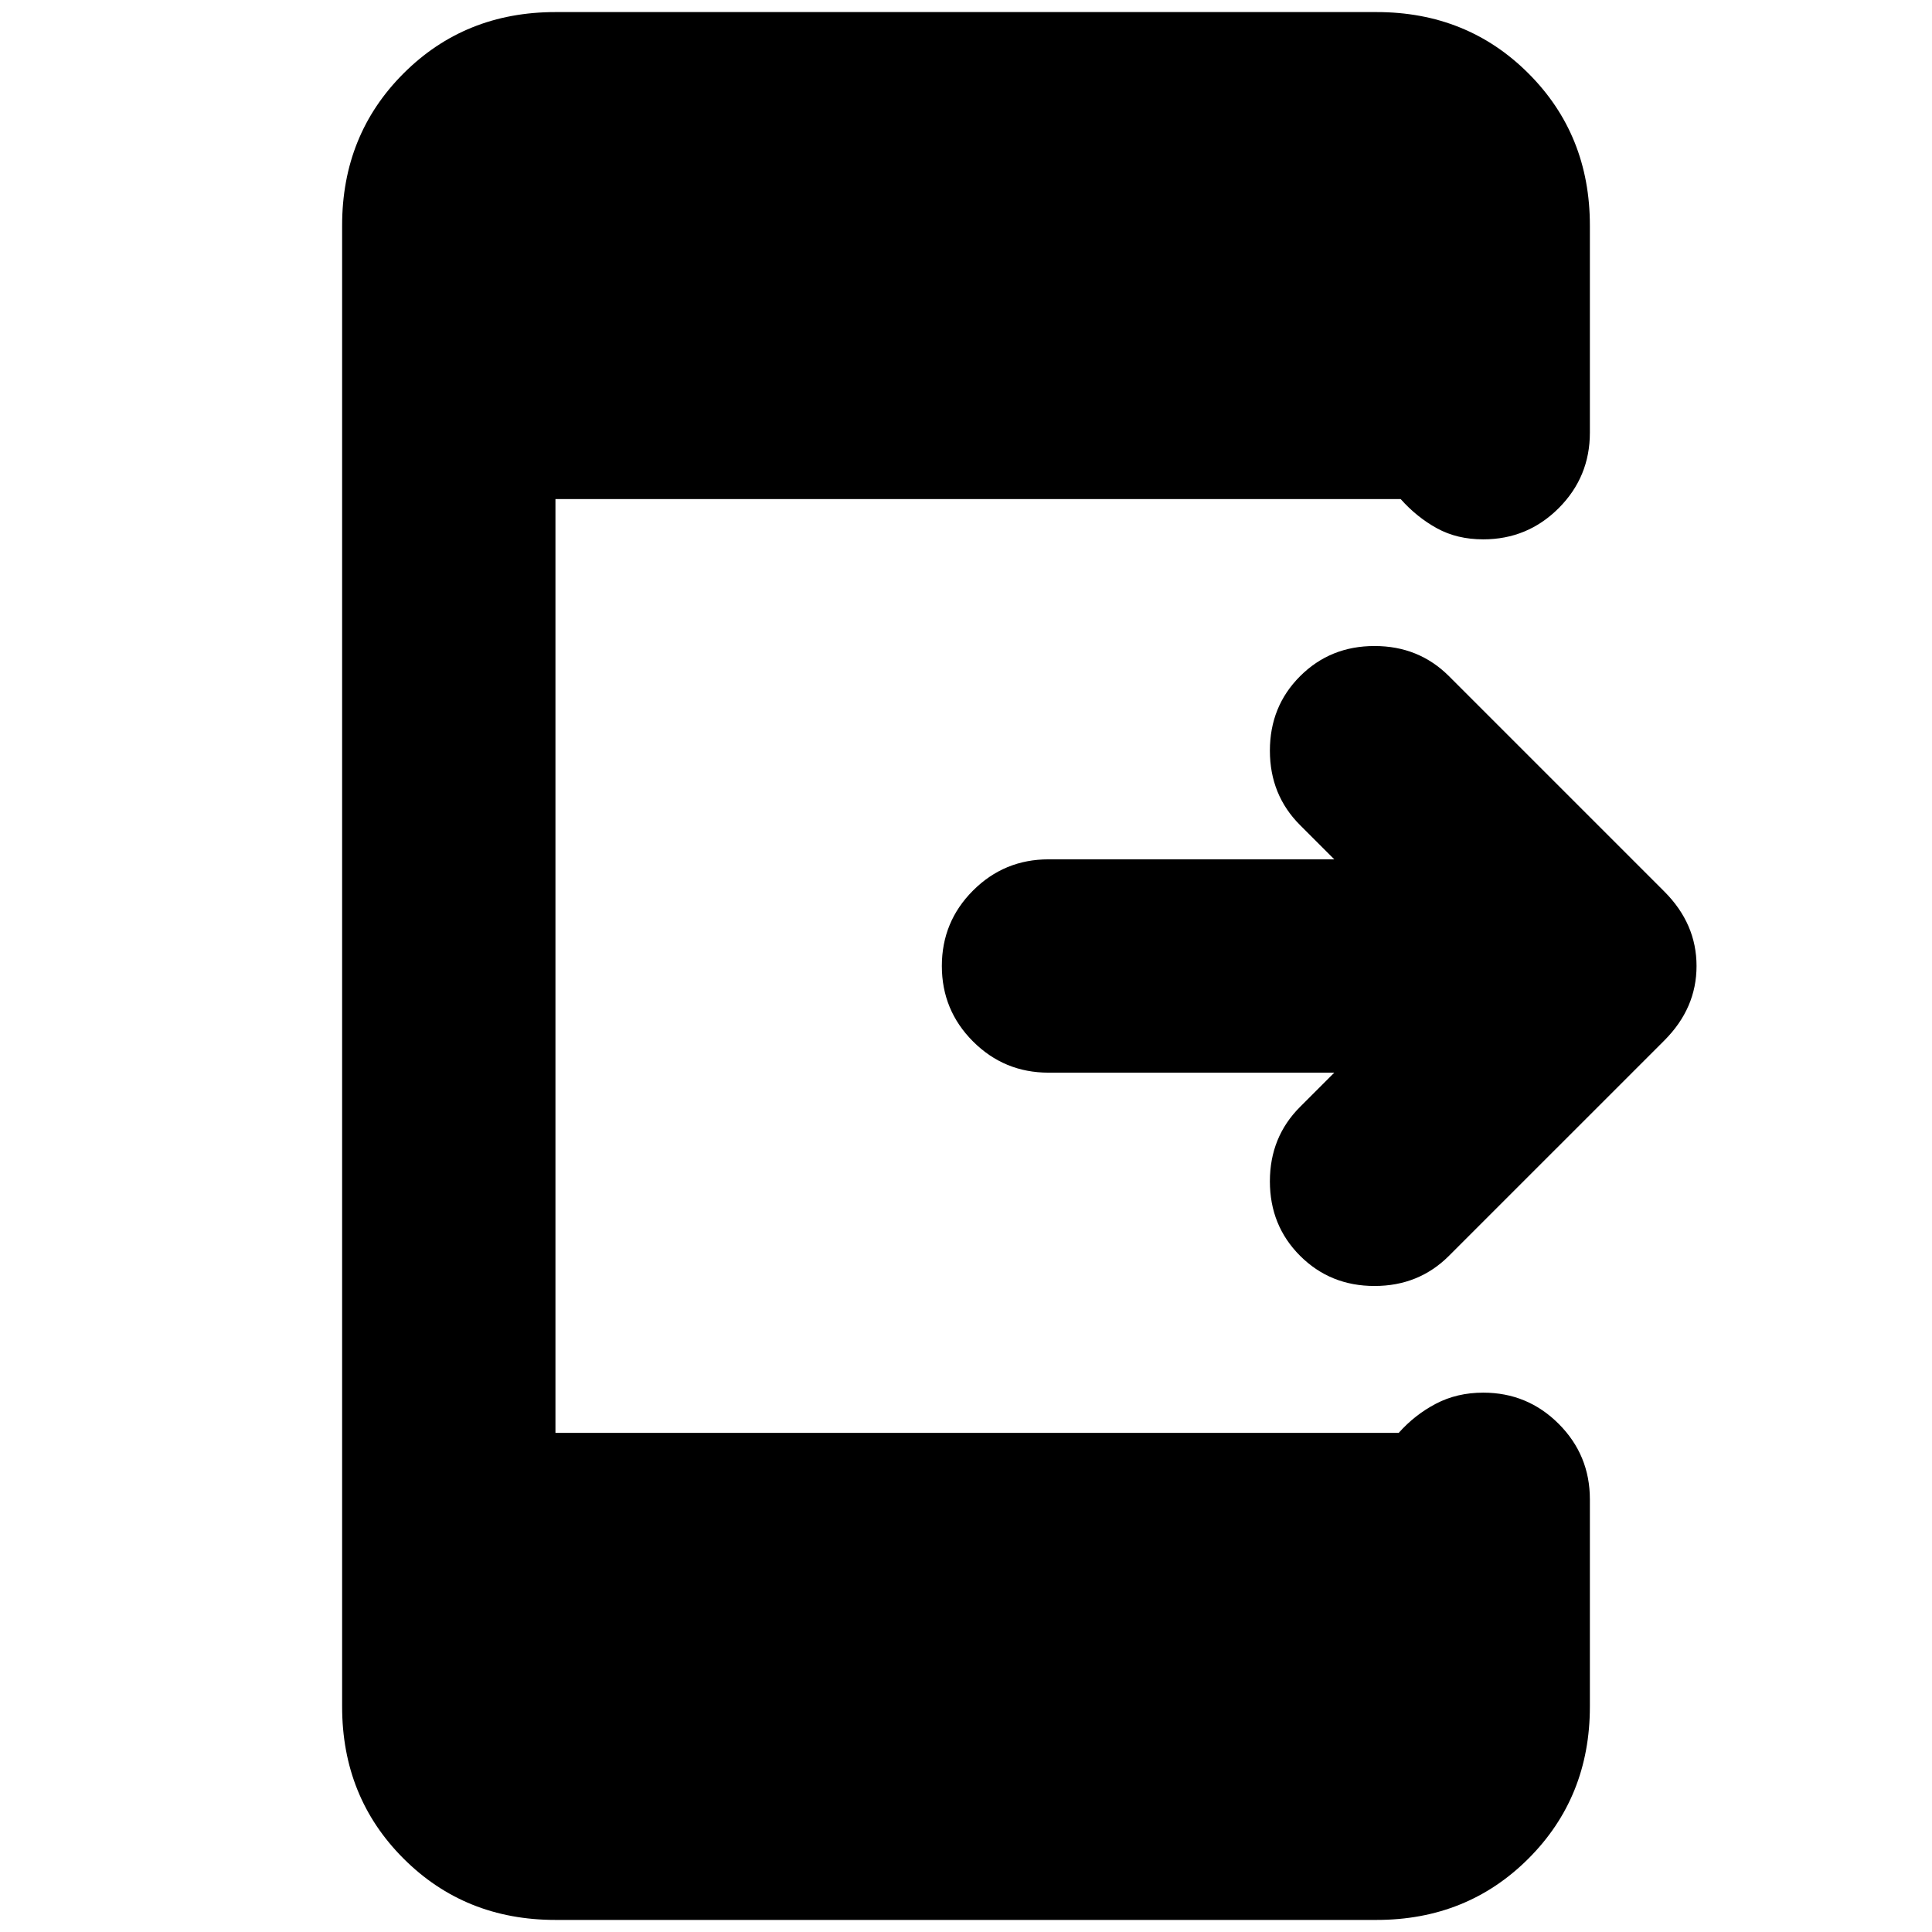 <svg xmlns="http://www.w3.org/2000/svg" height="24" viewBox="0 -960 960 960" width="24"><path d="M663-427H521q-22 0-37.5-15.5T468-480q0-22 15.5-37.5T521-533h142l-17-17q-15-15-15-37t15-37q15-15 37-15t37 15l107 107q16 16 16 37t-16 37L720-336q-15 15-37 15t-37-15q-15-15-15-37t15-37l17-17ZM276-6q-45 0-75.5-30.5T170-112v-736q0-45 30.5-75.5T276-954h408q45 0 75.5 30.5T790-848v103q0 22-15.5 37.5T737-692q-13 0-23-5.5T696-712H276v464h419q8-9 18.5-14.5T737-268q22 0 37.5 15.5T790-215v103q0 45-30.5 75.5T684-6H276Z"/></svg>